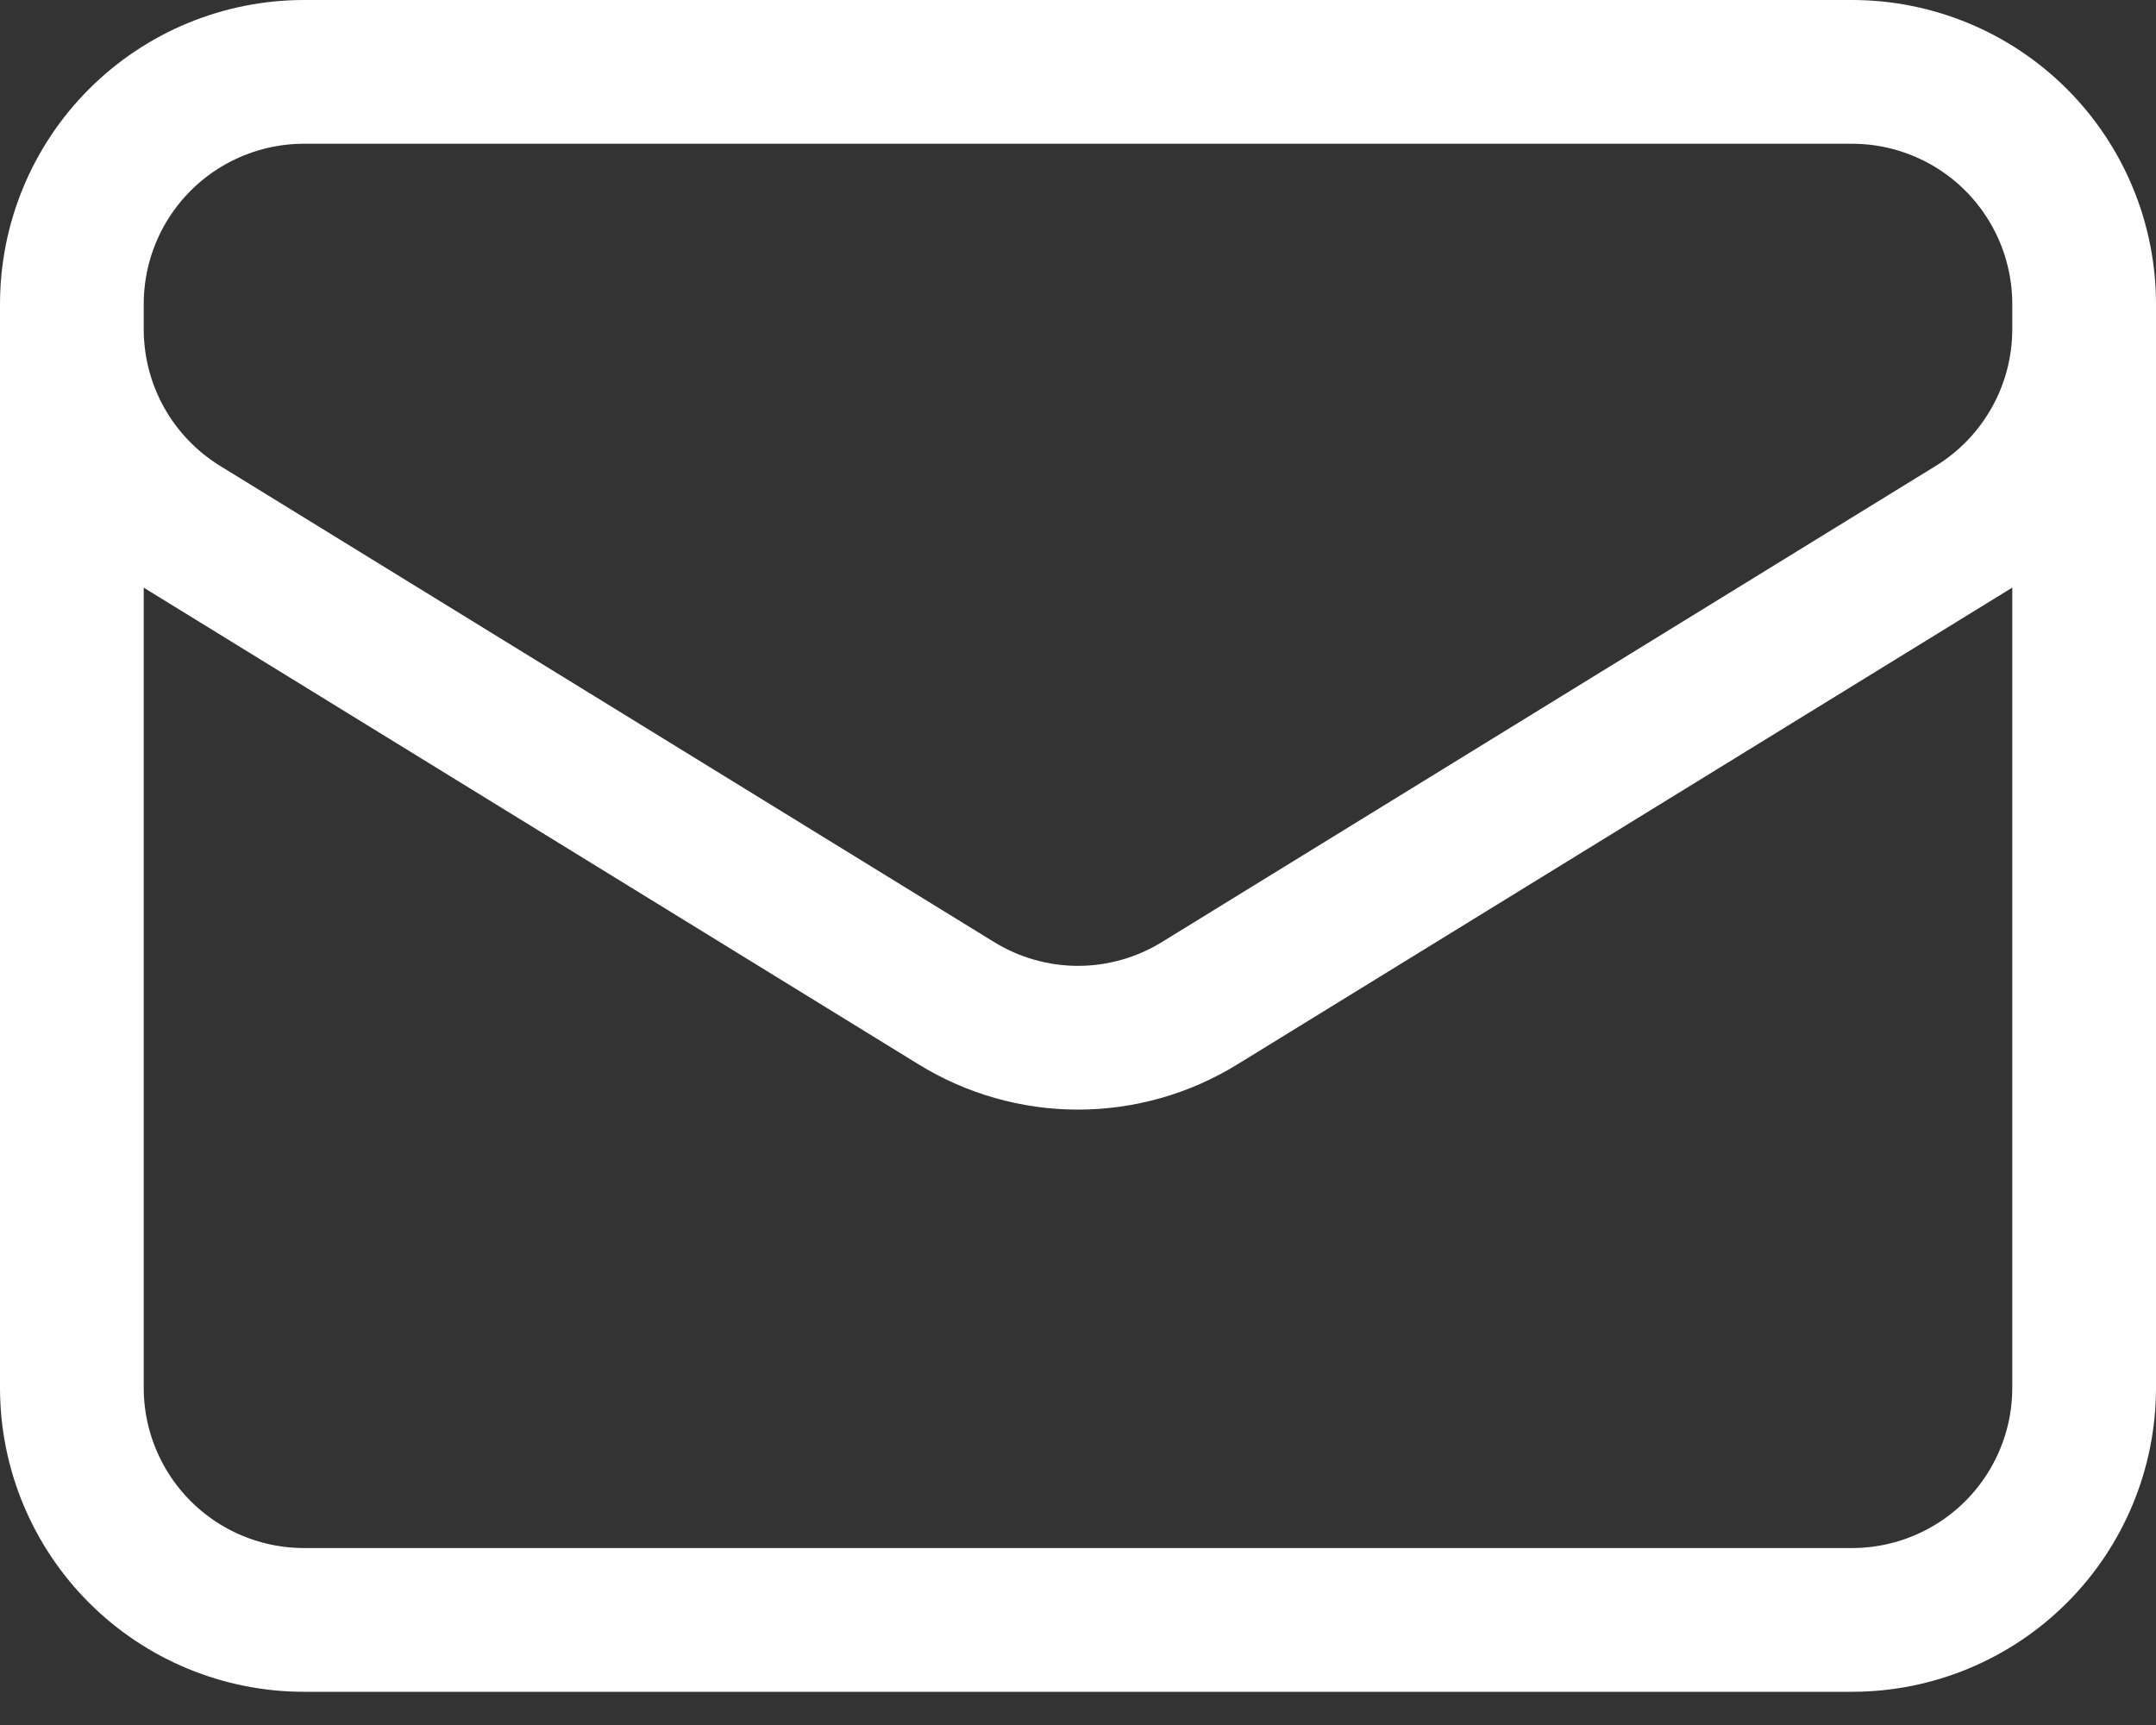 <svg width="30" height="24" viewBox="0 0 30 24" fill="none" xmlns="http://www.w3.org/2000/svg">
<rect x="0" y="0" width="30" height="24" fill="#333333" stroke="none"/>
<path d="M29 4.231V19.308C29 20.165 28.66 20.986 28.054 21.592C27.448 22.198 26.626 22.538 25.769 22.538H4.231C3.374 22.538 2.552 22.198 1.946 21.592C1.34 20.986 1 20.165 1 19.308V4.231M29 4.231C29 3.374 28.66 2.552 28.054 1.946C27.448 1.34 26.626 1 25.769 1H4.231C3.374 1 2.552 1.34 1.946 1.946C1.34 2.552 1 3.374 1 4.231M29 4.231V4.58C29 5.131 28.859 5.674 28.59 6.155C28.321 6.637 27.933 7.042 27.464 7.331L16.694 13.957C16.185 14.271 15.598 14.438 15 14.438C14.402 14.438 13.815 14.271 13.306 13.957L2.536 7.332C2.067 7.043 1.679 6.638 1.41 6.157C1.141 5.675 1 5.133 1 4.581V4.231" stroke="white" stroke-width="2" stroke-linecap="round" stroke-linejoin="round"/>
</svg>
